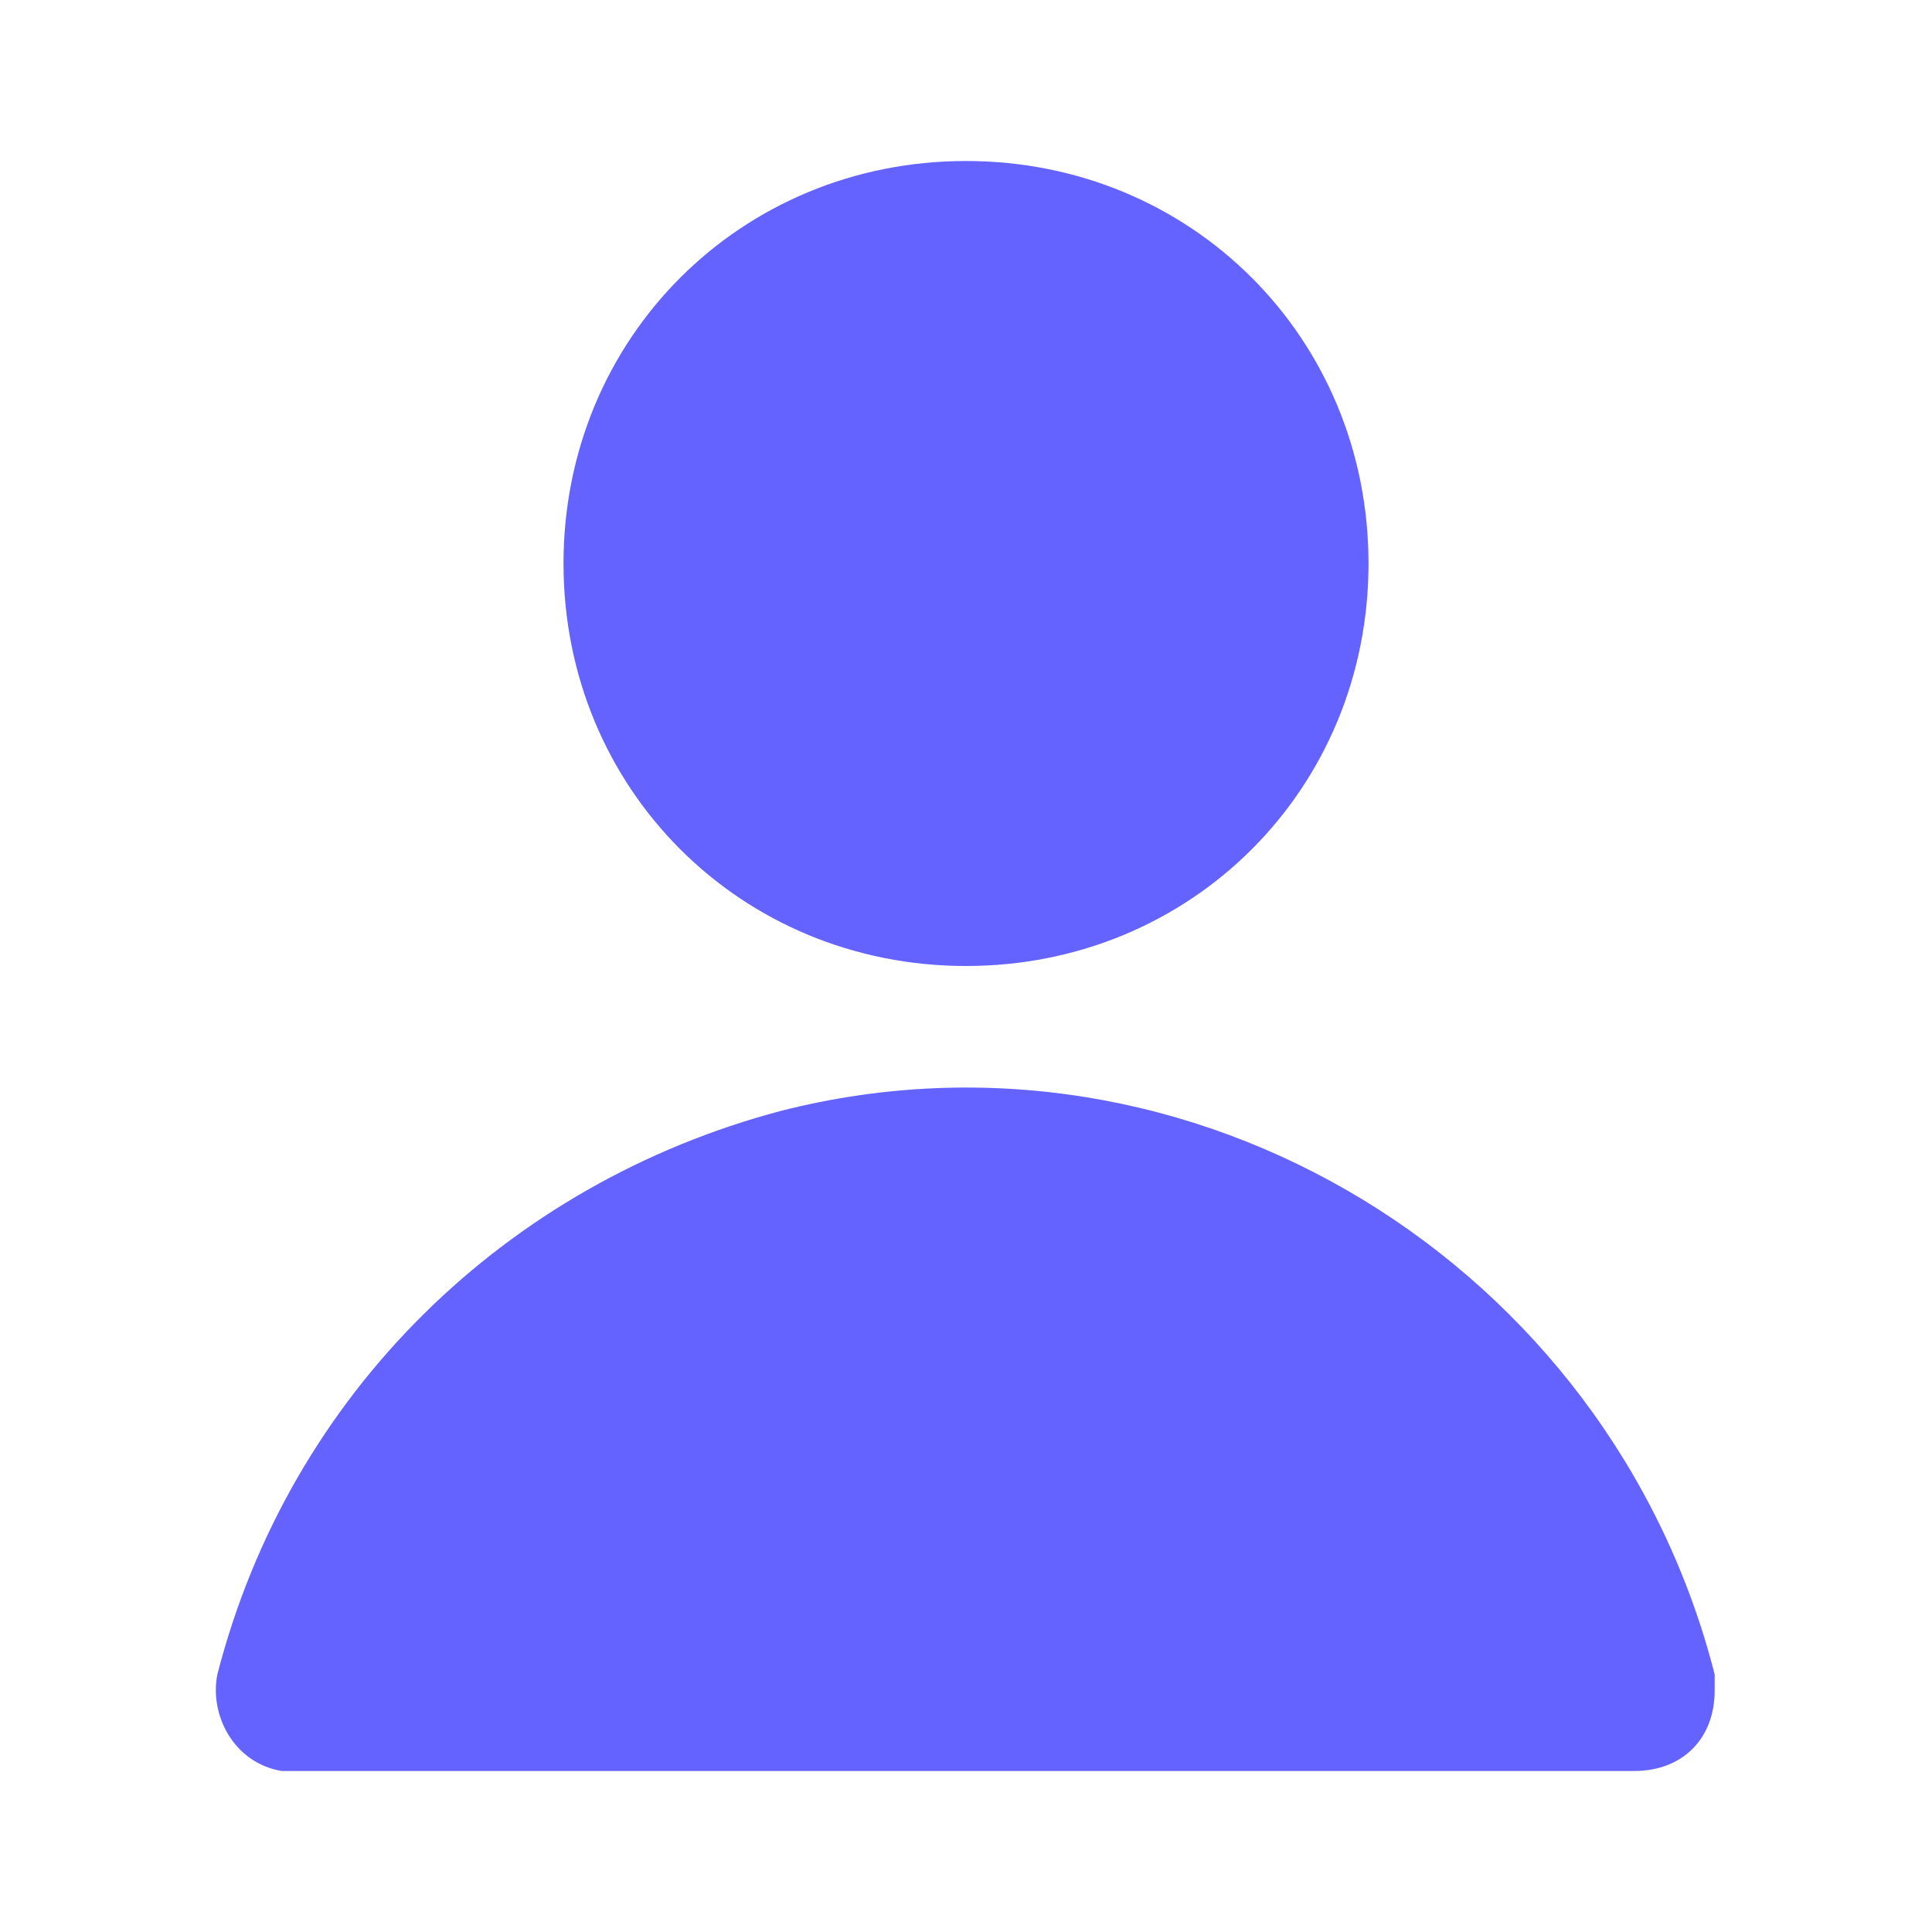 <svg xmlns="http://www.w3.org/2000/svg" enable-background="new 0 0 24 24" viewBox="0 0 24 24" id="user"><path fill="#6563FF" d="M12,12c2.8,0,5-2.2,5-5s-2.2-5-5-5S7,4.2,7,7S9.2,12,12,12z M21.3,20.8c-1.3-5.1-6.5-8.3-11.6-7c-3.4,0.9-6.1,3.5-7,7c-0.1,0.5,0.2,1.1,0.8,1.2c0.1,0,0.2,0,0.2,0h16.6c0.6,0,1-0.4,1-1C21.3,20.9,21.3,20.8,21.3,20.8z"></path></svg>
